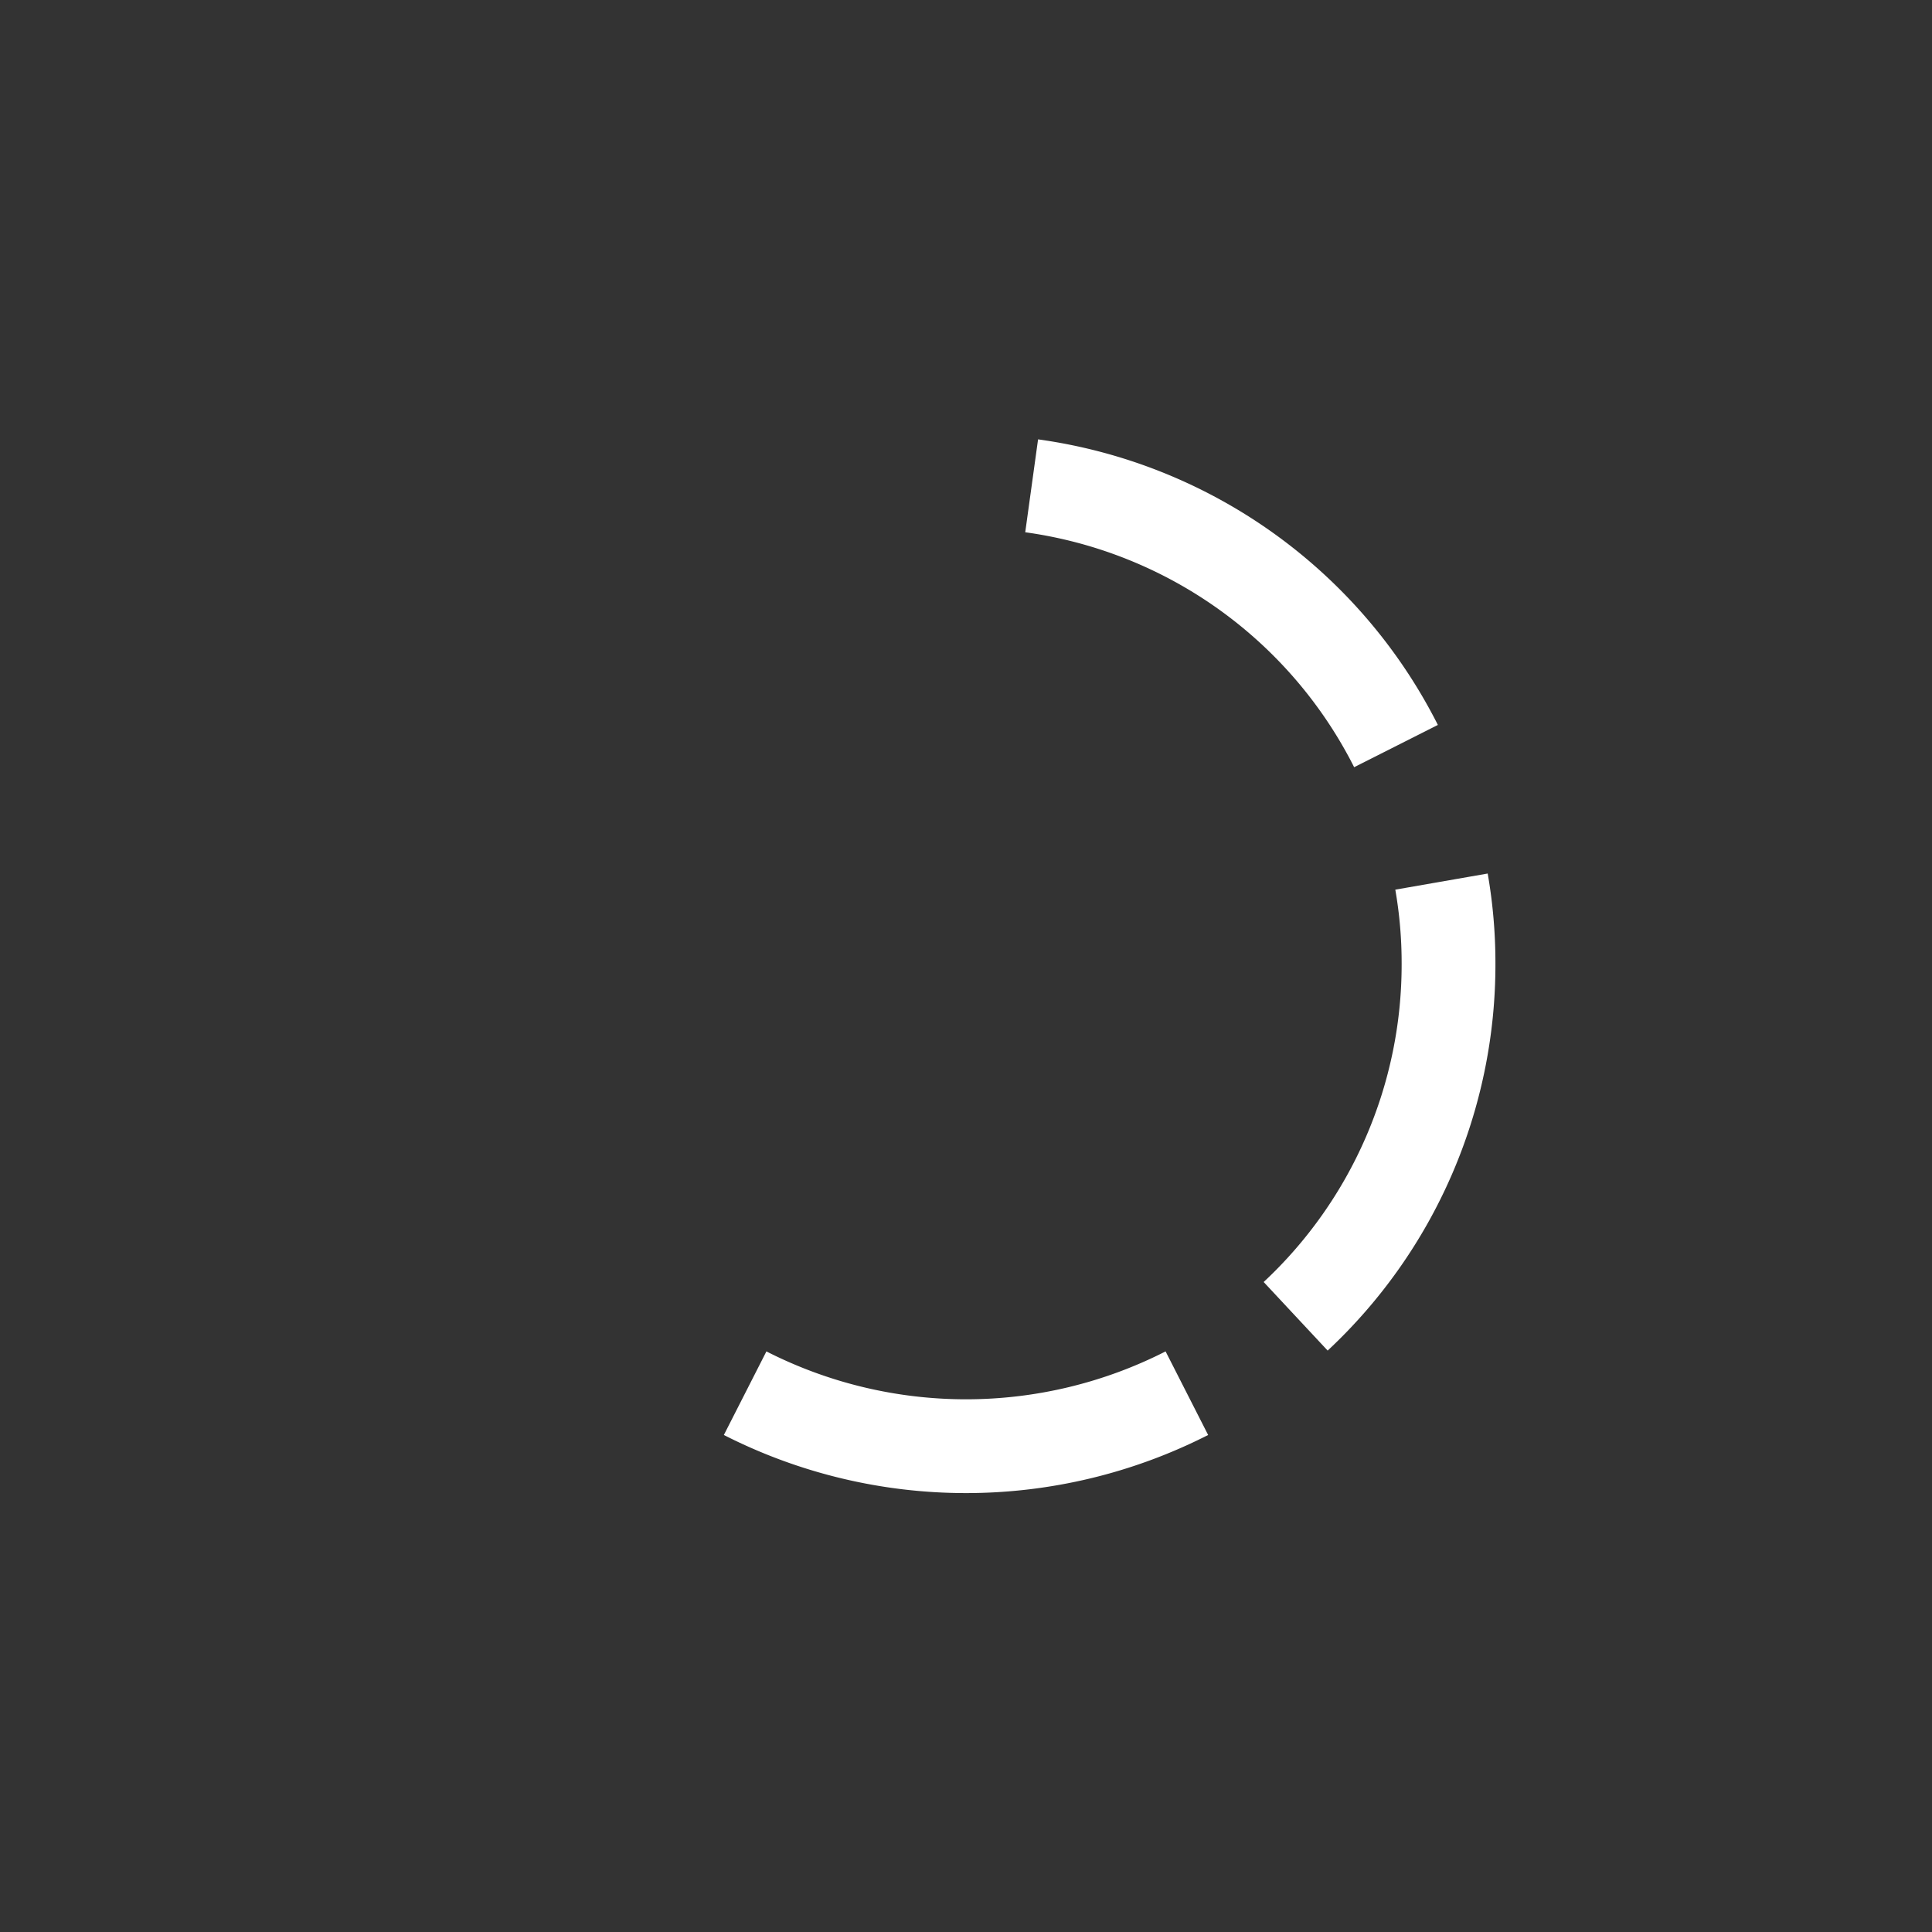 <svg xmlns="http://www.w3.org/2000/svg" viewBox="0 0 41.2 41.2" width="200" height="200" version="1.1">
    <rect x="0" y="0" width="41.2" height="41.2" fill="#333333" stroke="none"/>
    <defs>
        <style>
            .cls-8,.cls-9{fill:none;stroke:#fff;stroke-miterlimit:10;stroke-width:2px}.cls-9{opacity:.2}
        </style>
    </defs>
    <g transform="translate(1,1)">
        <path class="cls-8" d="M21 9.36a10.28 10.28 0 0 1 7.77 5.55"/>
        <path class="cls-8" d="M29.74 17.8a10.08 10.08 0 0 1 .15 1.75 10.26 10.26 0 0 1-3.26 7.52"/>
        <path class="cls-8" d="M24.31 28.71a10.38 10.38 0 0 1-9.42 0"/>
    </g>
</svg>
